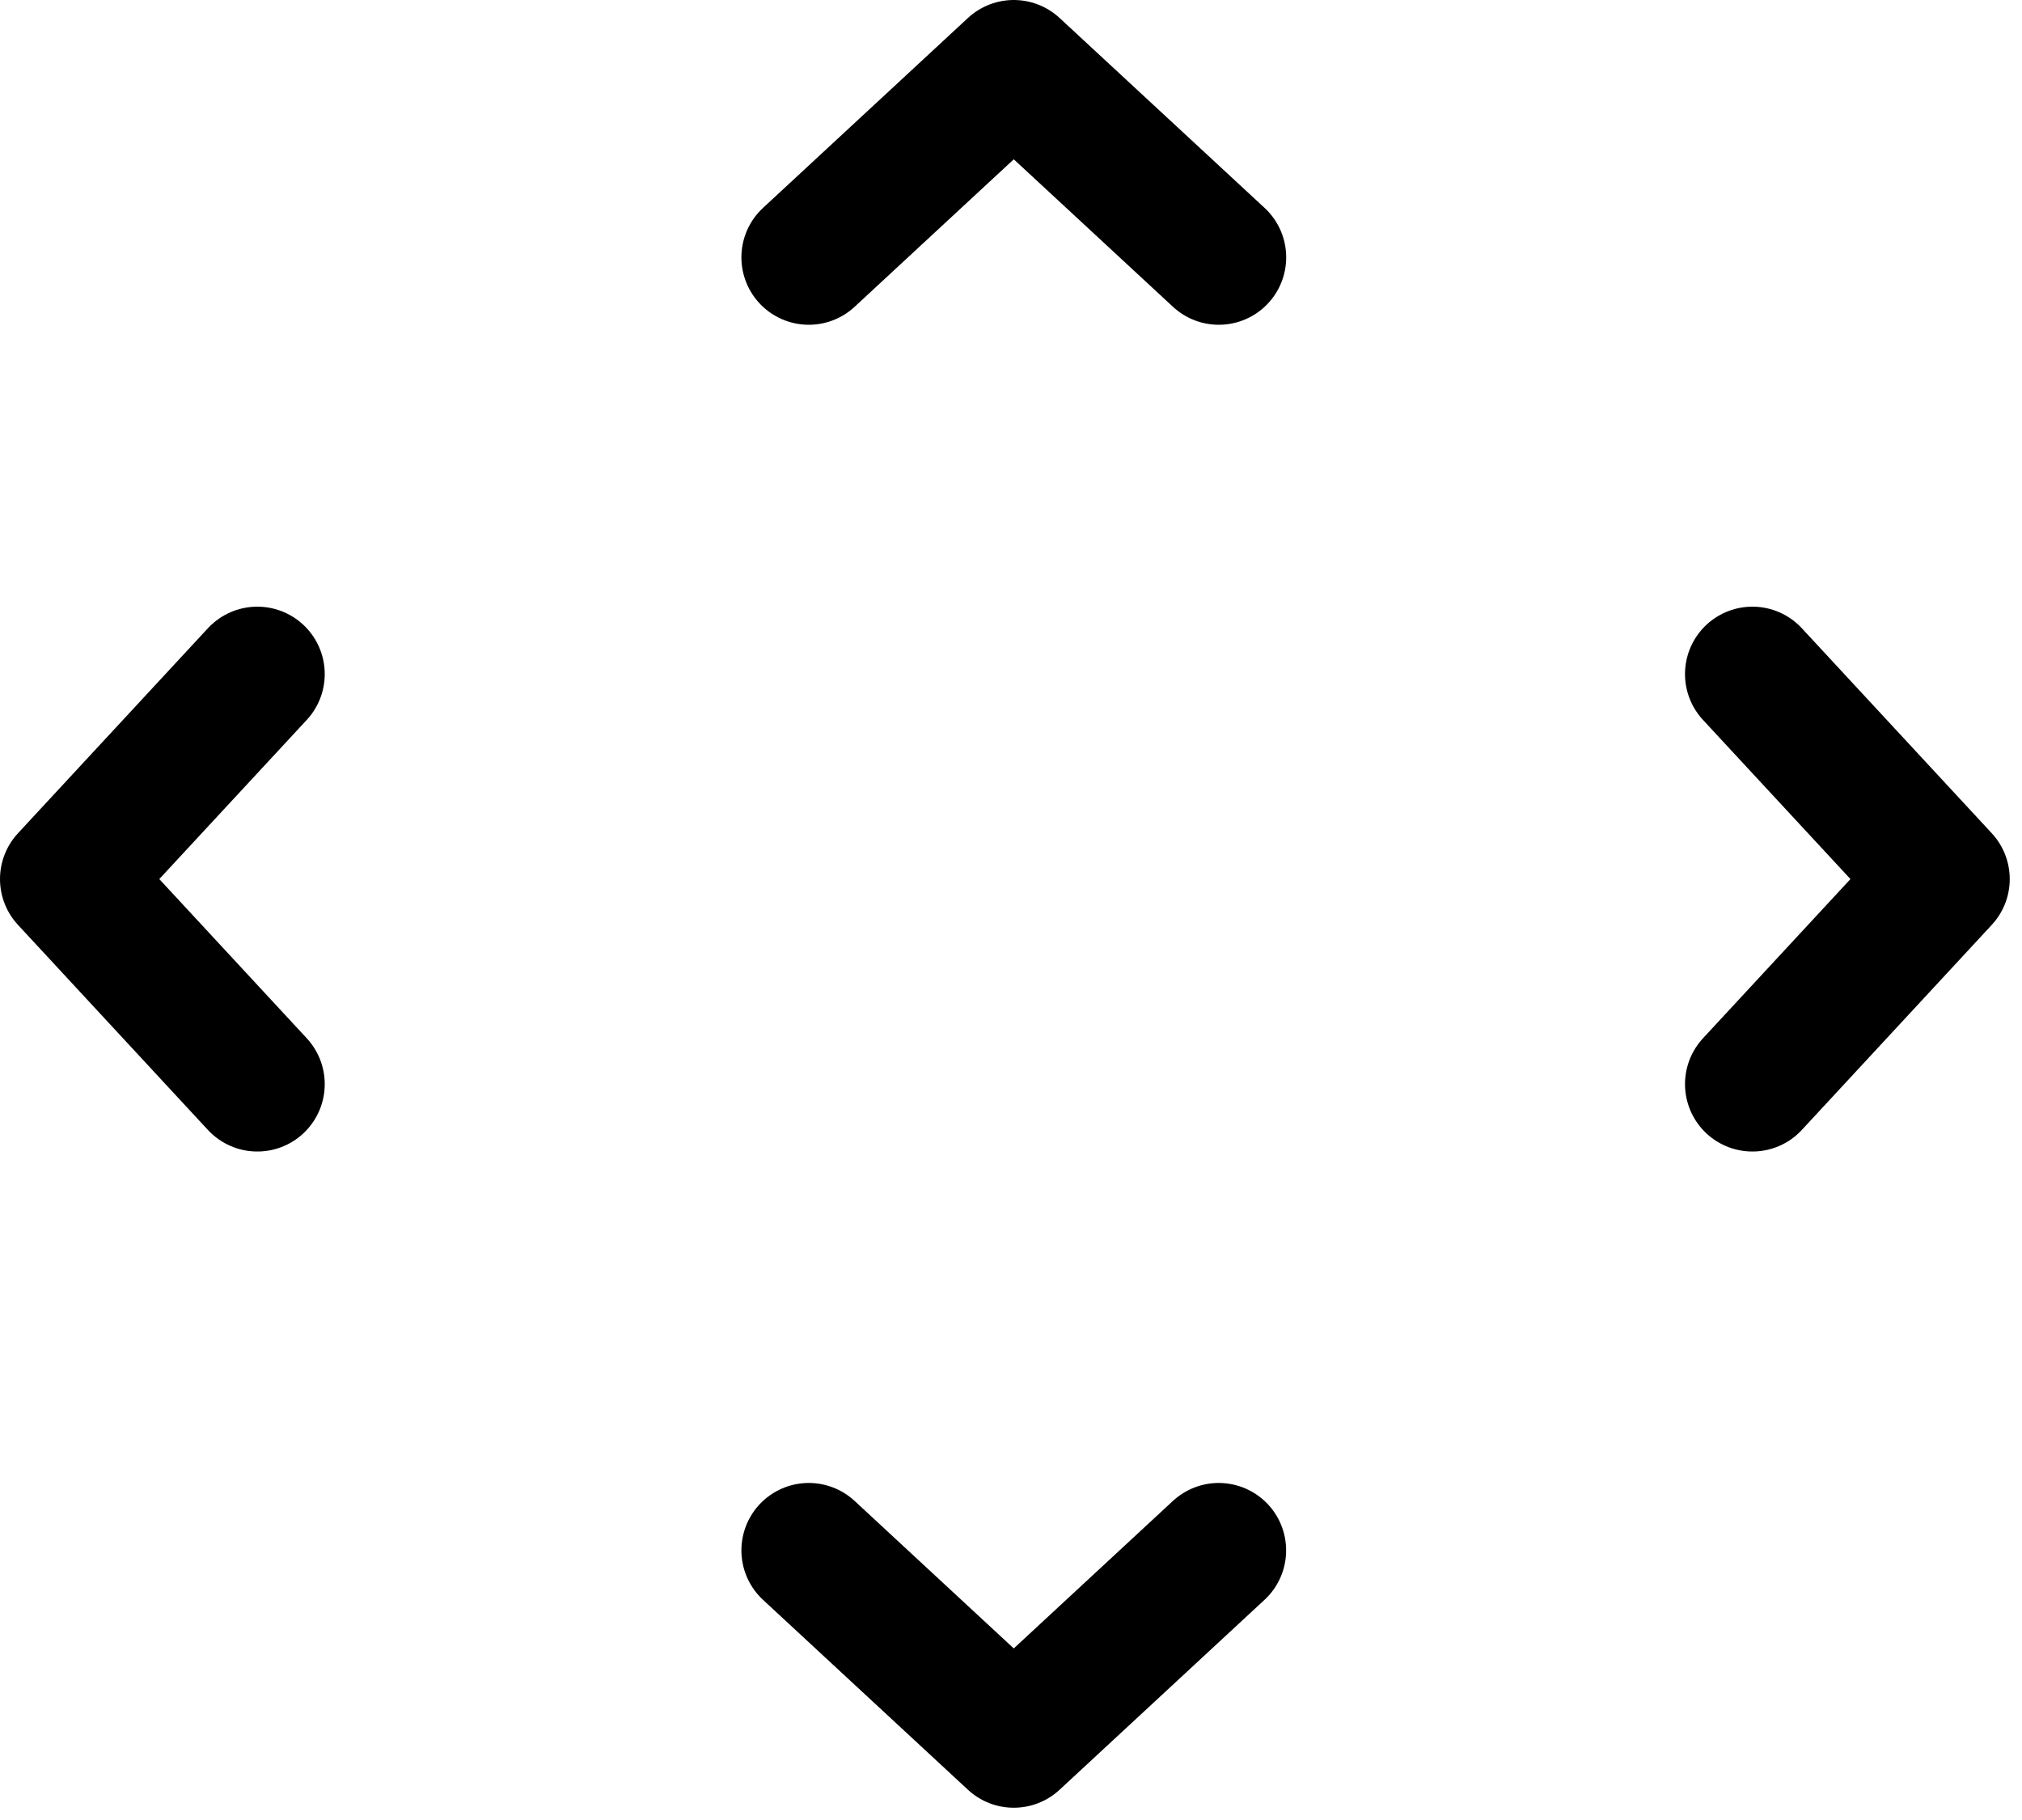 <svg width="30" height="27" viewBox="0 0 30 27" fill="none" xmlns="http://www.w3.org/2000/svg">
<path d="M26 10L28.818 13.041L26 16.083" stroke="black" stroke-width="2" stroke-linecap="round" stroke-linejoin="round"/>
<path d="M3.818 16.083L1 13.041L3.818 10" stroke="black" stroke-width="2" stroke-linecap="round" stroke-linejoin="round"/>
<path d="M18.082 23L15.041 25.818L12 23" stroke="black" stroke-width="2" stroke-linecap="round" stroke-linejoin="round"/>
<path d="M12 3.818L15.041 1L18.083 3.818" stroke="black" stroke-width="2" stroke-linecap="round" stroke-linejoin="round"/>
</svg>
